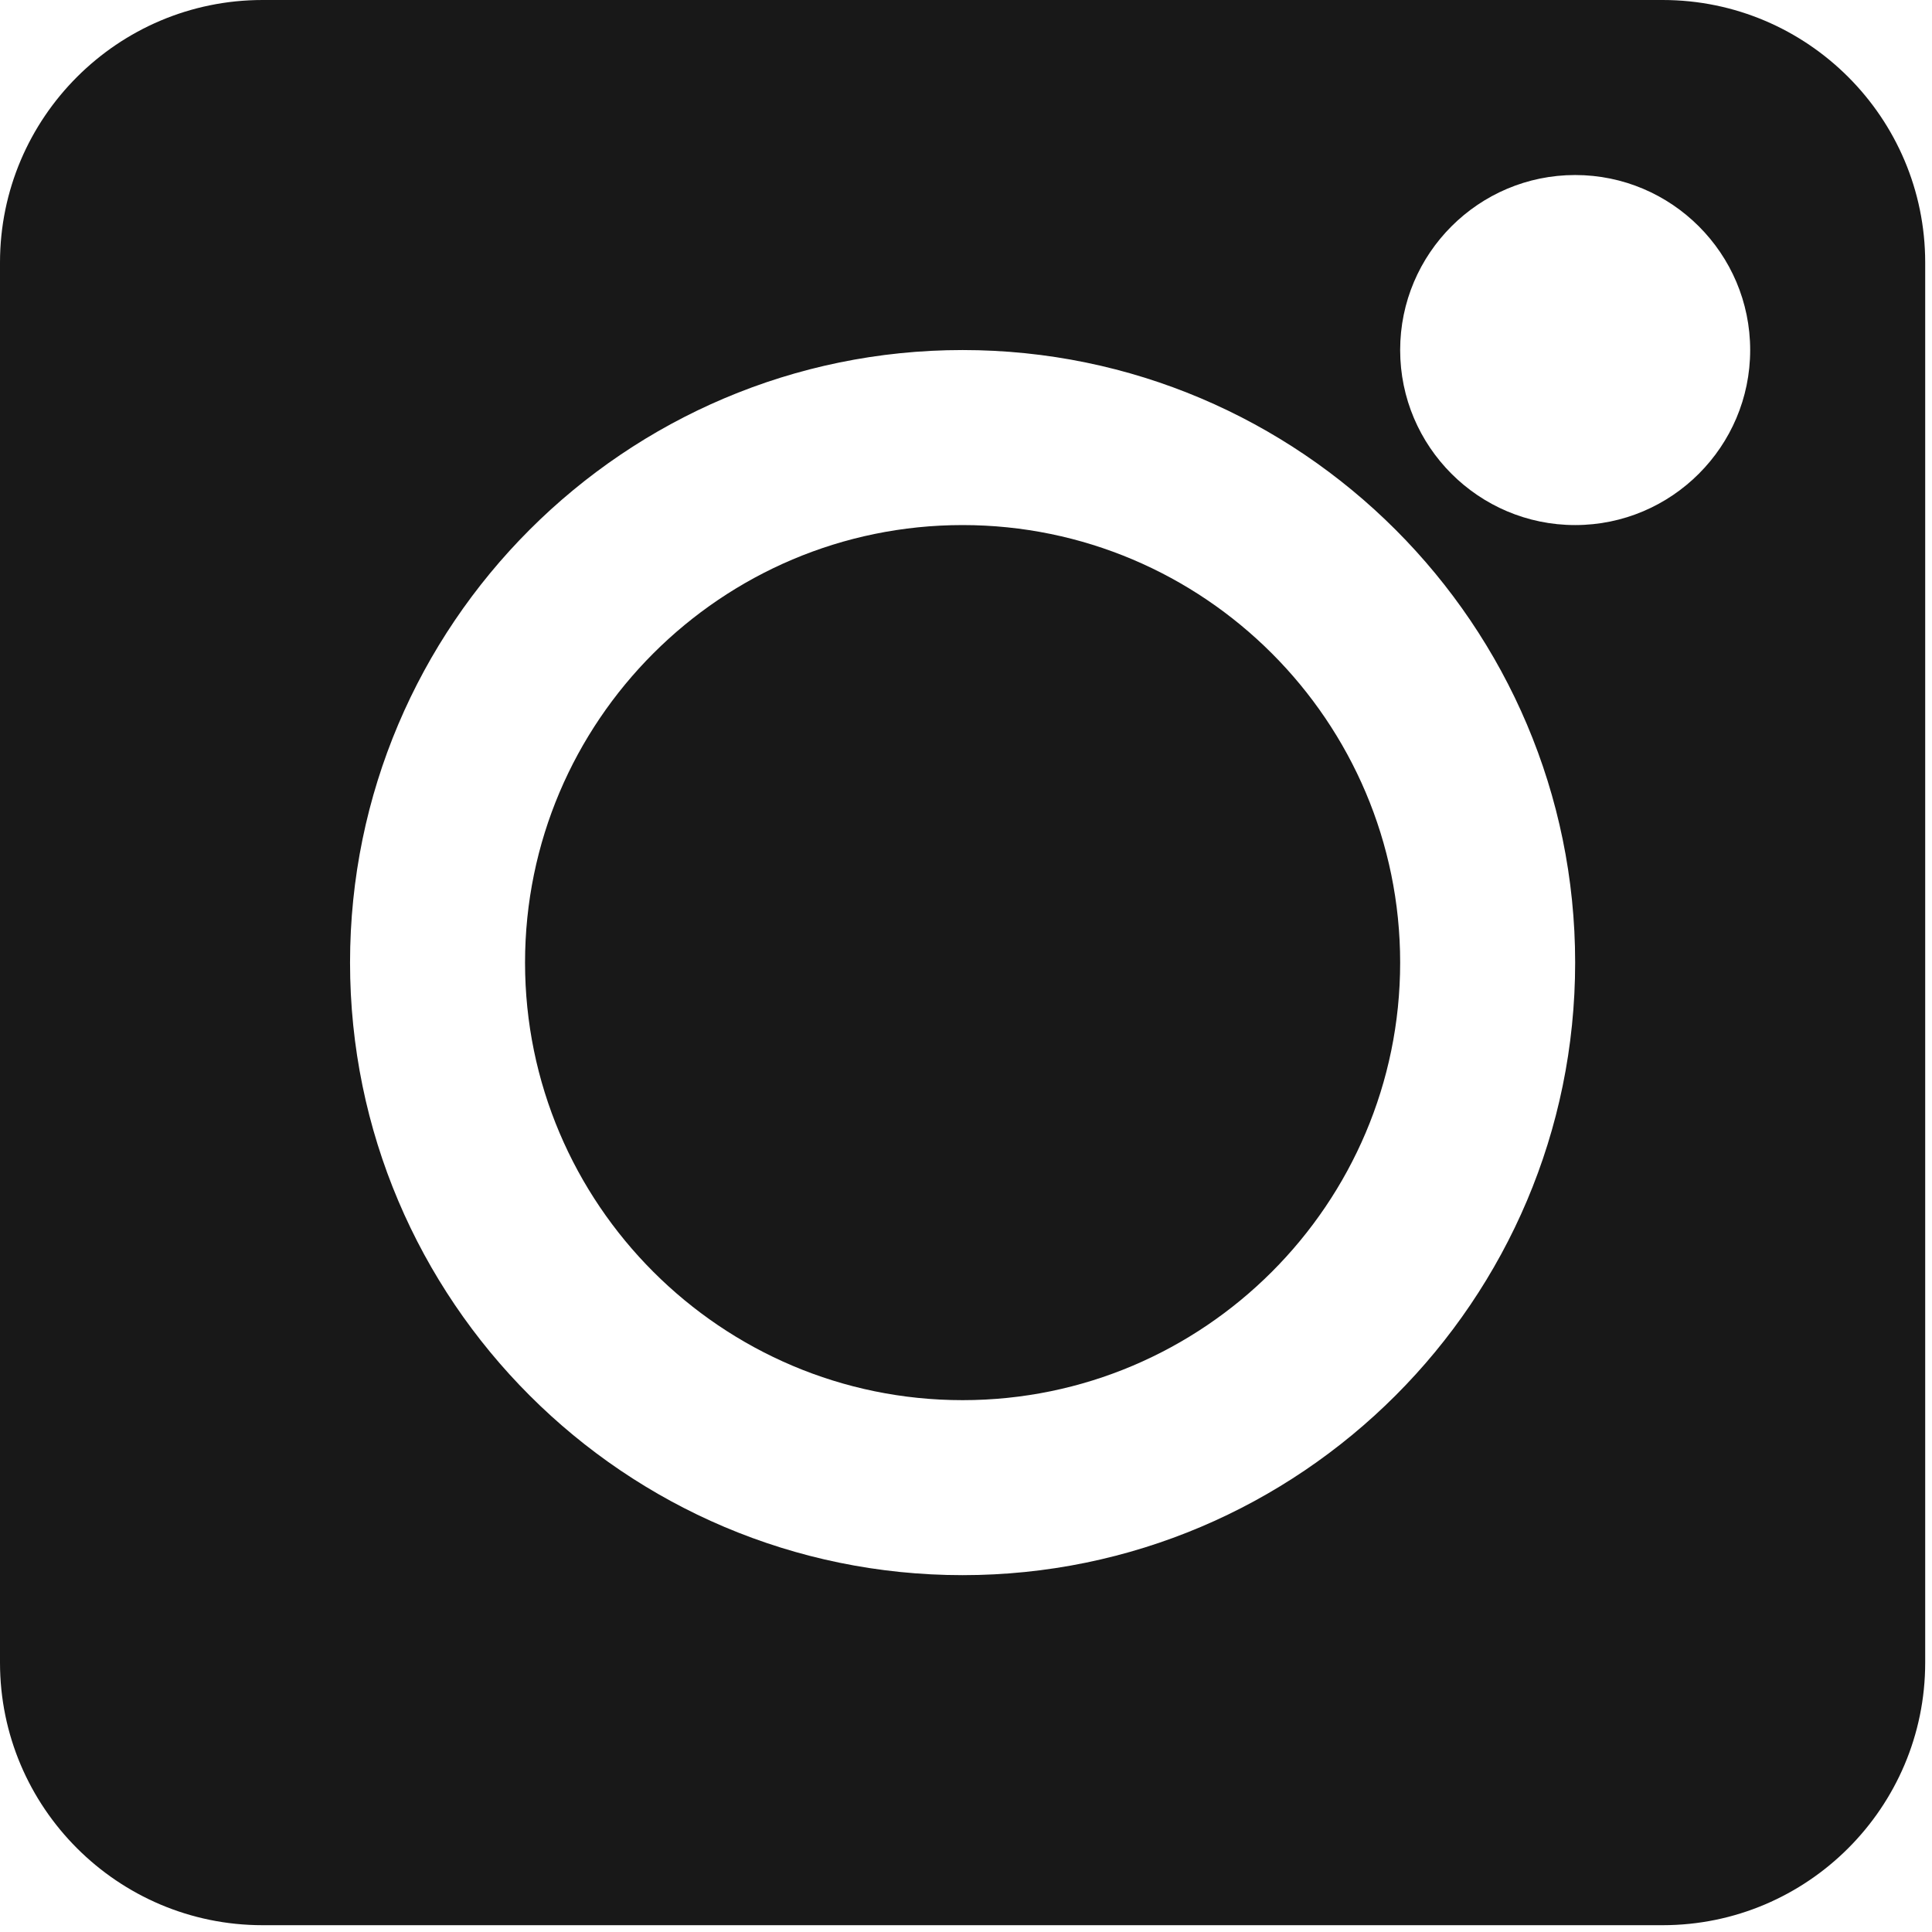 <svg width="71" height="71" viewBox="0 0 71 71" fill="none" xmlns="http://www.w3.org/2000/svg">
<path d="M61.102 0H9.648C4.328 0 0 4.328 0 9.648V61.102C0 66.422 4.328 70.75 9.648 70.75H61.102C66.422 70.75 70.75 66.422 70.75 61.102V9.648C70.75 4.328 66.422 0 61.102 0ZM35.375 57.886C22.964 57.886 12.864 47.786 12.864 35.375C12.864 22.964 22.964 12.864 35.375 12.864C47.786 12.864 57.886 22.964 57.886 35.375C57.886 47.786 47.786 57.886 35.375 57.886ZM57.886 19.296C54.34 19.296 51.455 16.41 51.455 12.864C51.455 9.318 54.34 6.432 57.886 6.432C61.432 6.432 64.318 9.318 64.318 12.864C64.318 16.41 61.432 19.296 57.886 19.296Z" fill="#181818"/>
<path d="M35.375 19.296C26.509 19.296 19.295 26.509 19.295 35.375C19.295 44.24 26.509 51.455 35.375 51.455C44.24 51.455 51.455 44.24 51.455 35.375C51.455 26.509 44.24 19.296 35.375 19.296Z" fill="#181818"/>
</svg>
